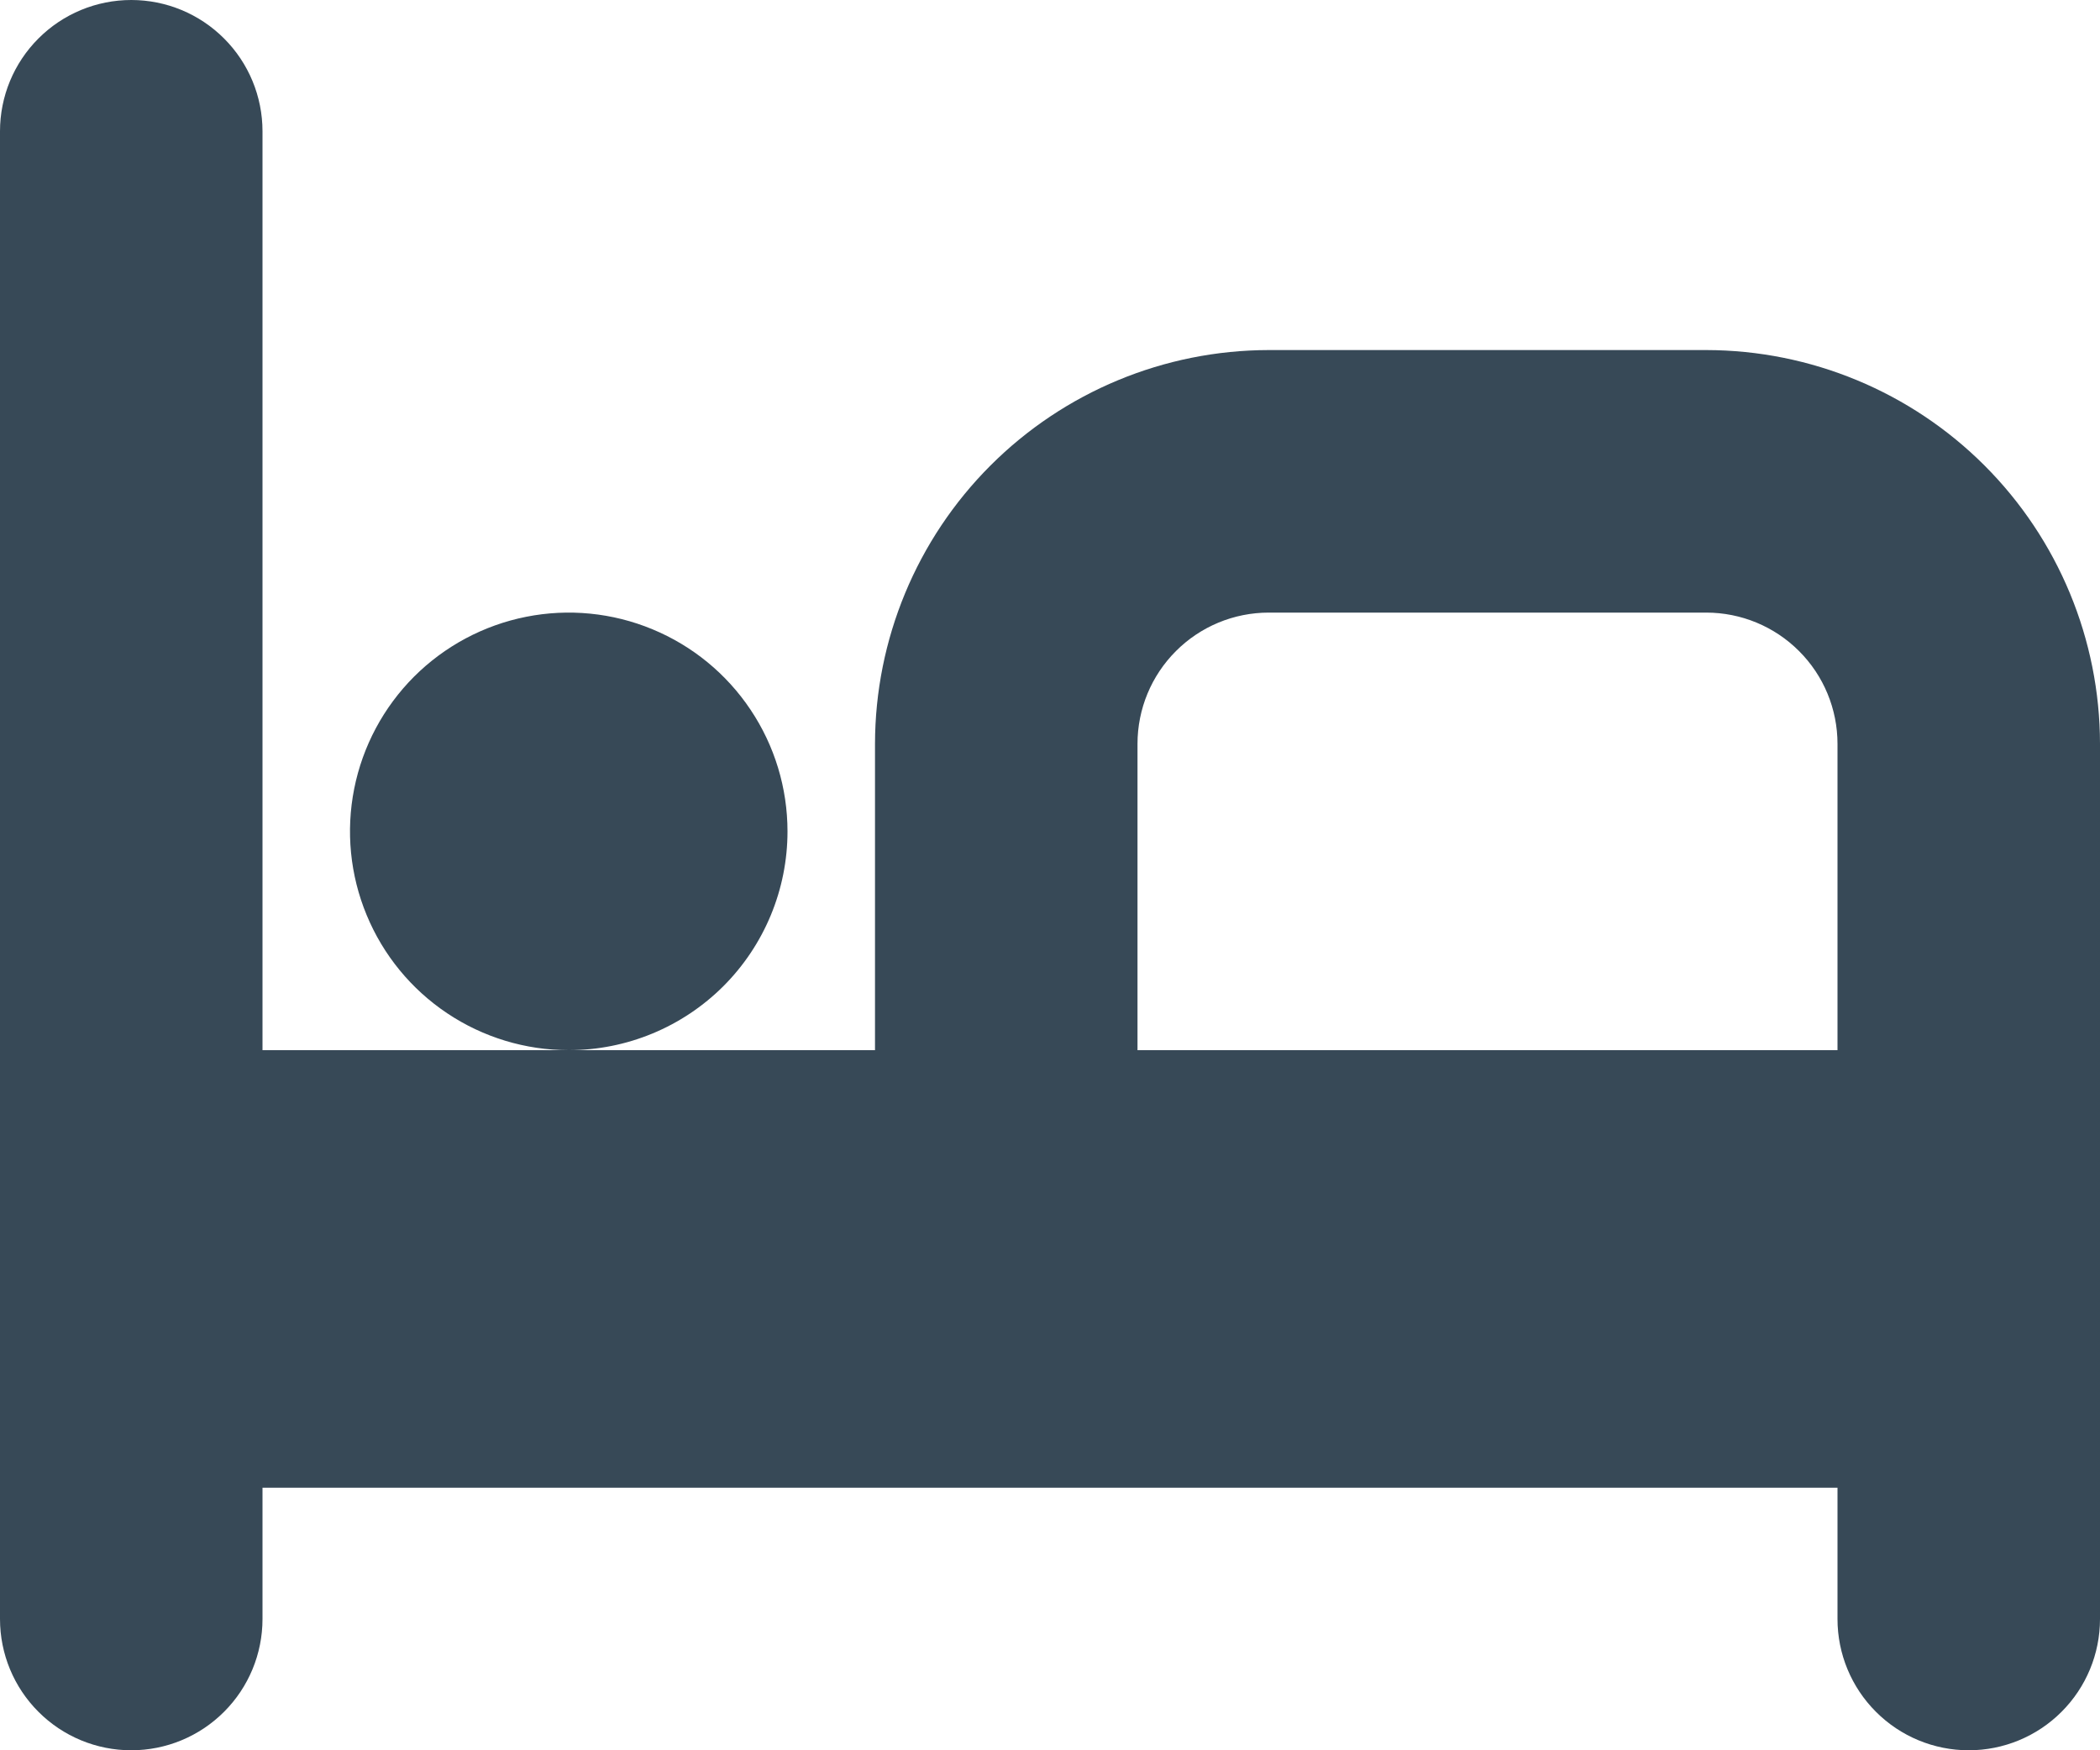 <svg width="48" height="40" viewBox="0 0 48 40" fill="none" xmlns="http://www.w3.org/2000/svg" xmlns:xlink="http://www.w3.org/1999/xlink">
<path d="M39,8L29,8C26.614,8.003 24.326,8.952 22.639,10.639C20.952,12.326 20.003,14.614 20,17L20,24L6,24L6,3C6,2.204 5.684,1.441 5.121,0.879C4.559,0.316 3.796,0 3,0C2.204,0 1.441,0.316 0.879,0.879C0.316,1.441 0,2.204 0,3L0,37C0,37.796 0.316,38.559 0.879,39.121C1.441,39.684 2.204,40 3,40C3.796,40 4.559,39.684 5.121,39.121C5.684,38.559 6,37.796 6,37L6,34L42,34L42,37C42,37.796 42.316,38.559 42.879,39.121C43.441,39.684 44.204,40 45,40C45.796,40 46.559,39.684 47.121,39.121C47.684,38.559 48,37.796 48,37L48,17C47.997,14.614 47.048,12.326 45.361,10.639C43.674,8.952 41.386,8.003 39,8L39,8ZM42,24L26,24L26,17C26,16.204 26.316,15.441 26.879,14.879C27.441,14.316 28.204,14 29,14L39,14C39.796,14 40.559,14.316 41.121,14.879C41.684,15.441 42,16.204 42,17L42,24ZM13,24C12.011,24 11.044,23.707 10.222,23.157C9.4,22.608 8.759,21.827 8.381,20.913C8.002,20 7.903,18.994 8.096,18.025C8.289,17.055 8.765,16.164 9.464,15.464C10.164,14.765 11.055,14.289 12.025,14.096C12.994,13.903 14,14.002 14.913,14.381C15.827,14.759 16.608,15.4 17.157,16.222C17.707,17.044 18,18.011 18,19C18,20.326 17.473,21.598 16.536,22.536C15.598,23.473 14.326,24 13,24L13,24Z" fill="#374957"/>
</svg>
